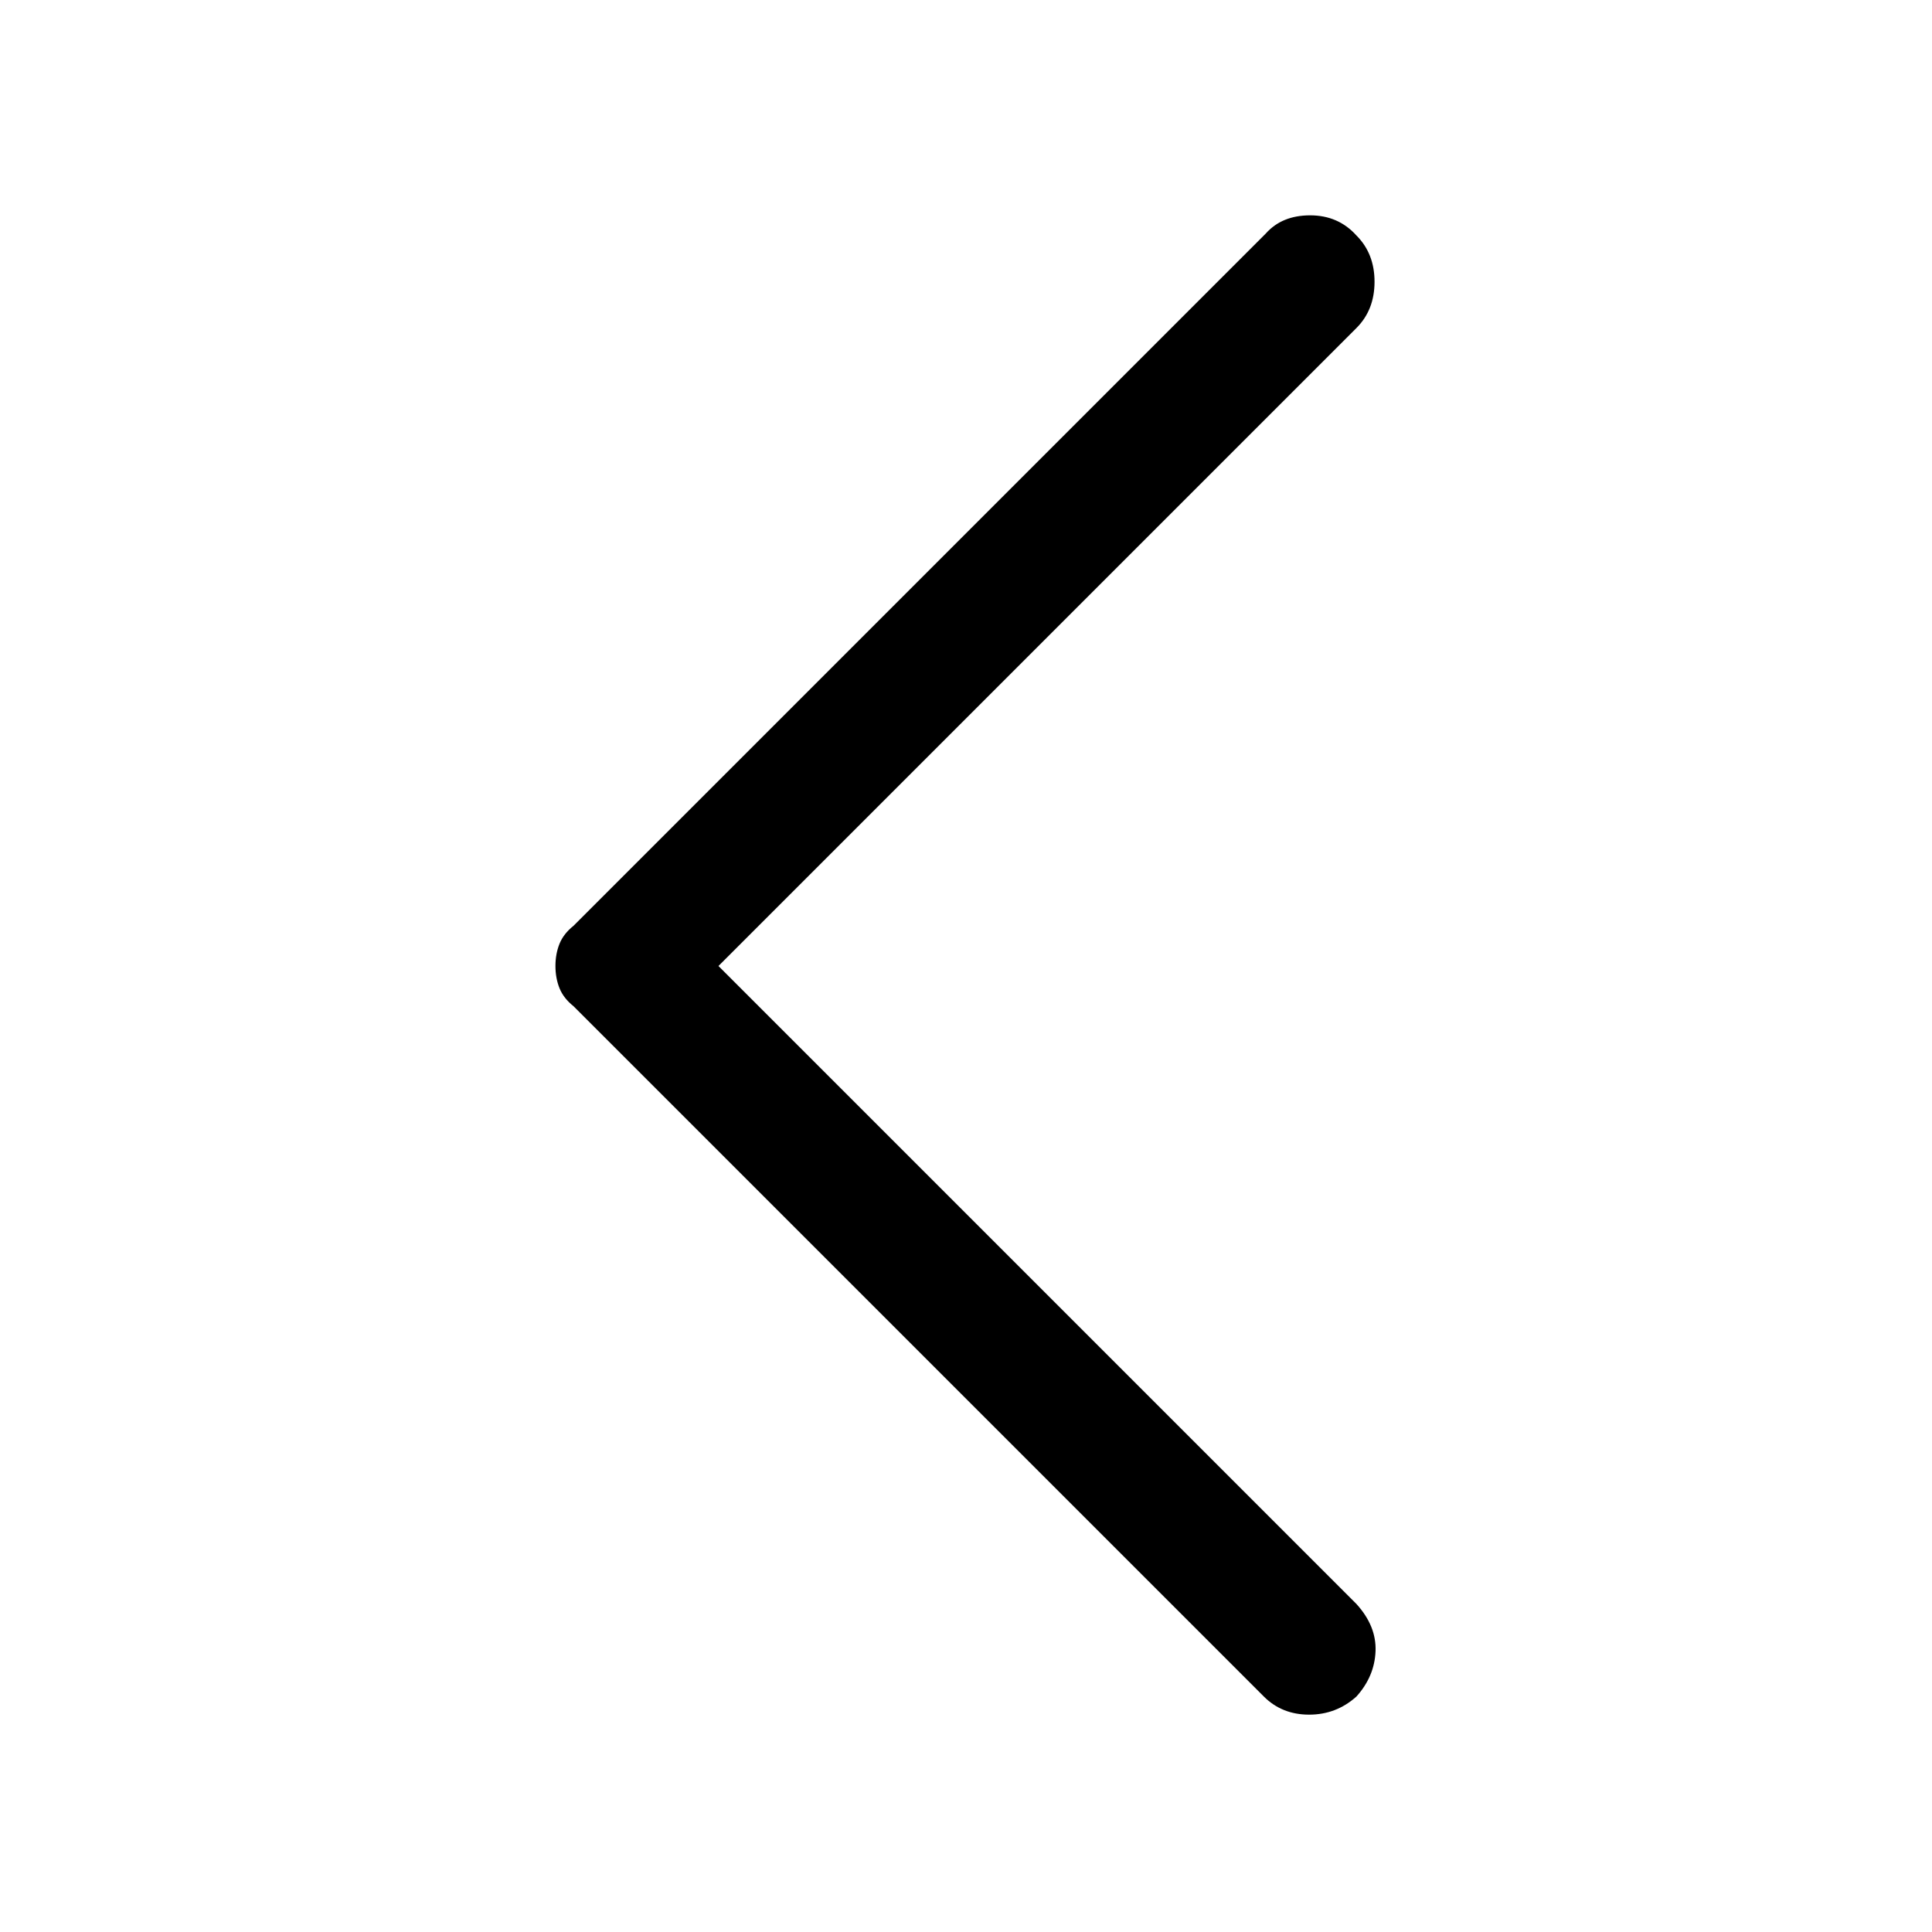 <svg xmlns="http://www.w3.org/2000/svg" width="48" height="48"><path d="M31.4 42.15 14.25 25q-.25-.2-.35-.45-.1-.25-.1-.55 0-.3.1-.55.1-.25.35-.45l17.2-17.2q.4-.45 1.1-.45.7 0 1.15.5.45.45.45 1.15t-.45 1.15L17.85 24 33.7 39.85q.5.55.475 1.175-.025.625-.475 1.125-.5.45-1.175.45t-1.125-.45z"/></svg>